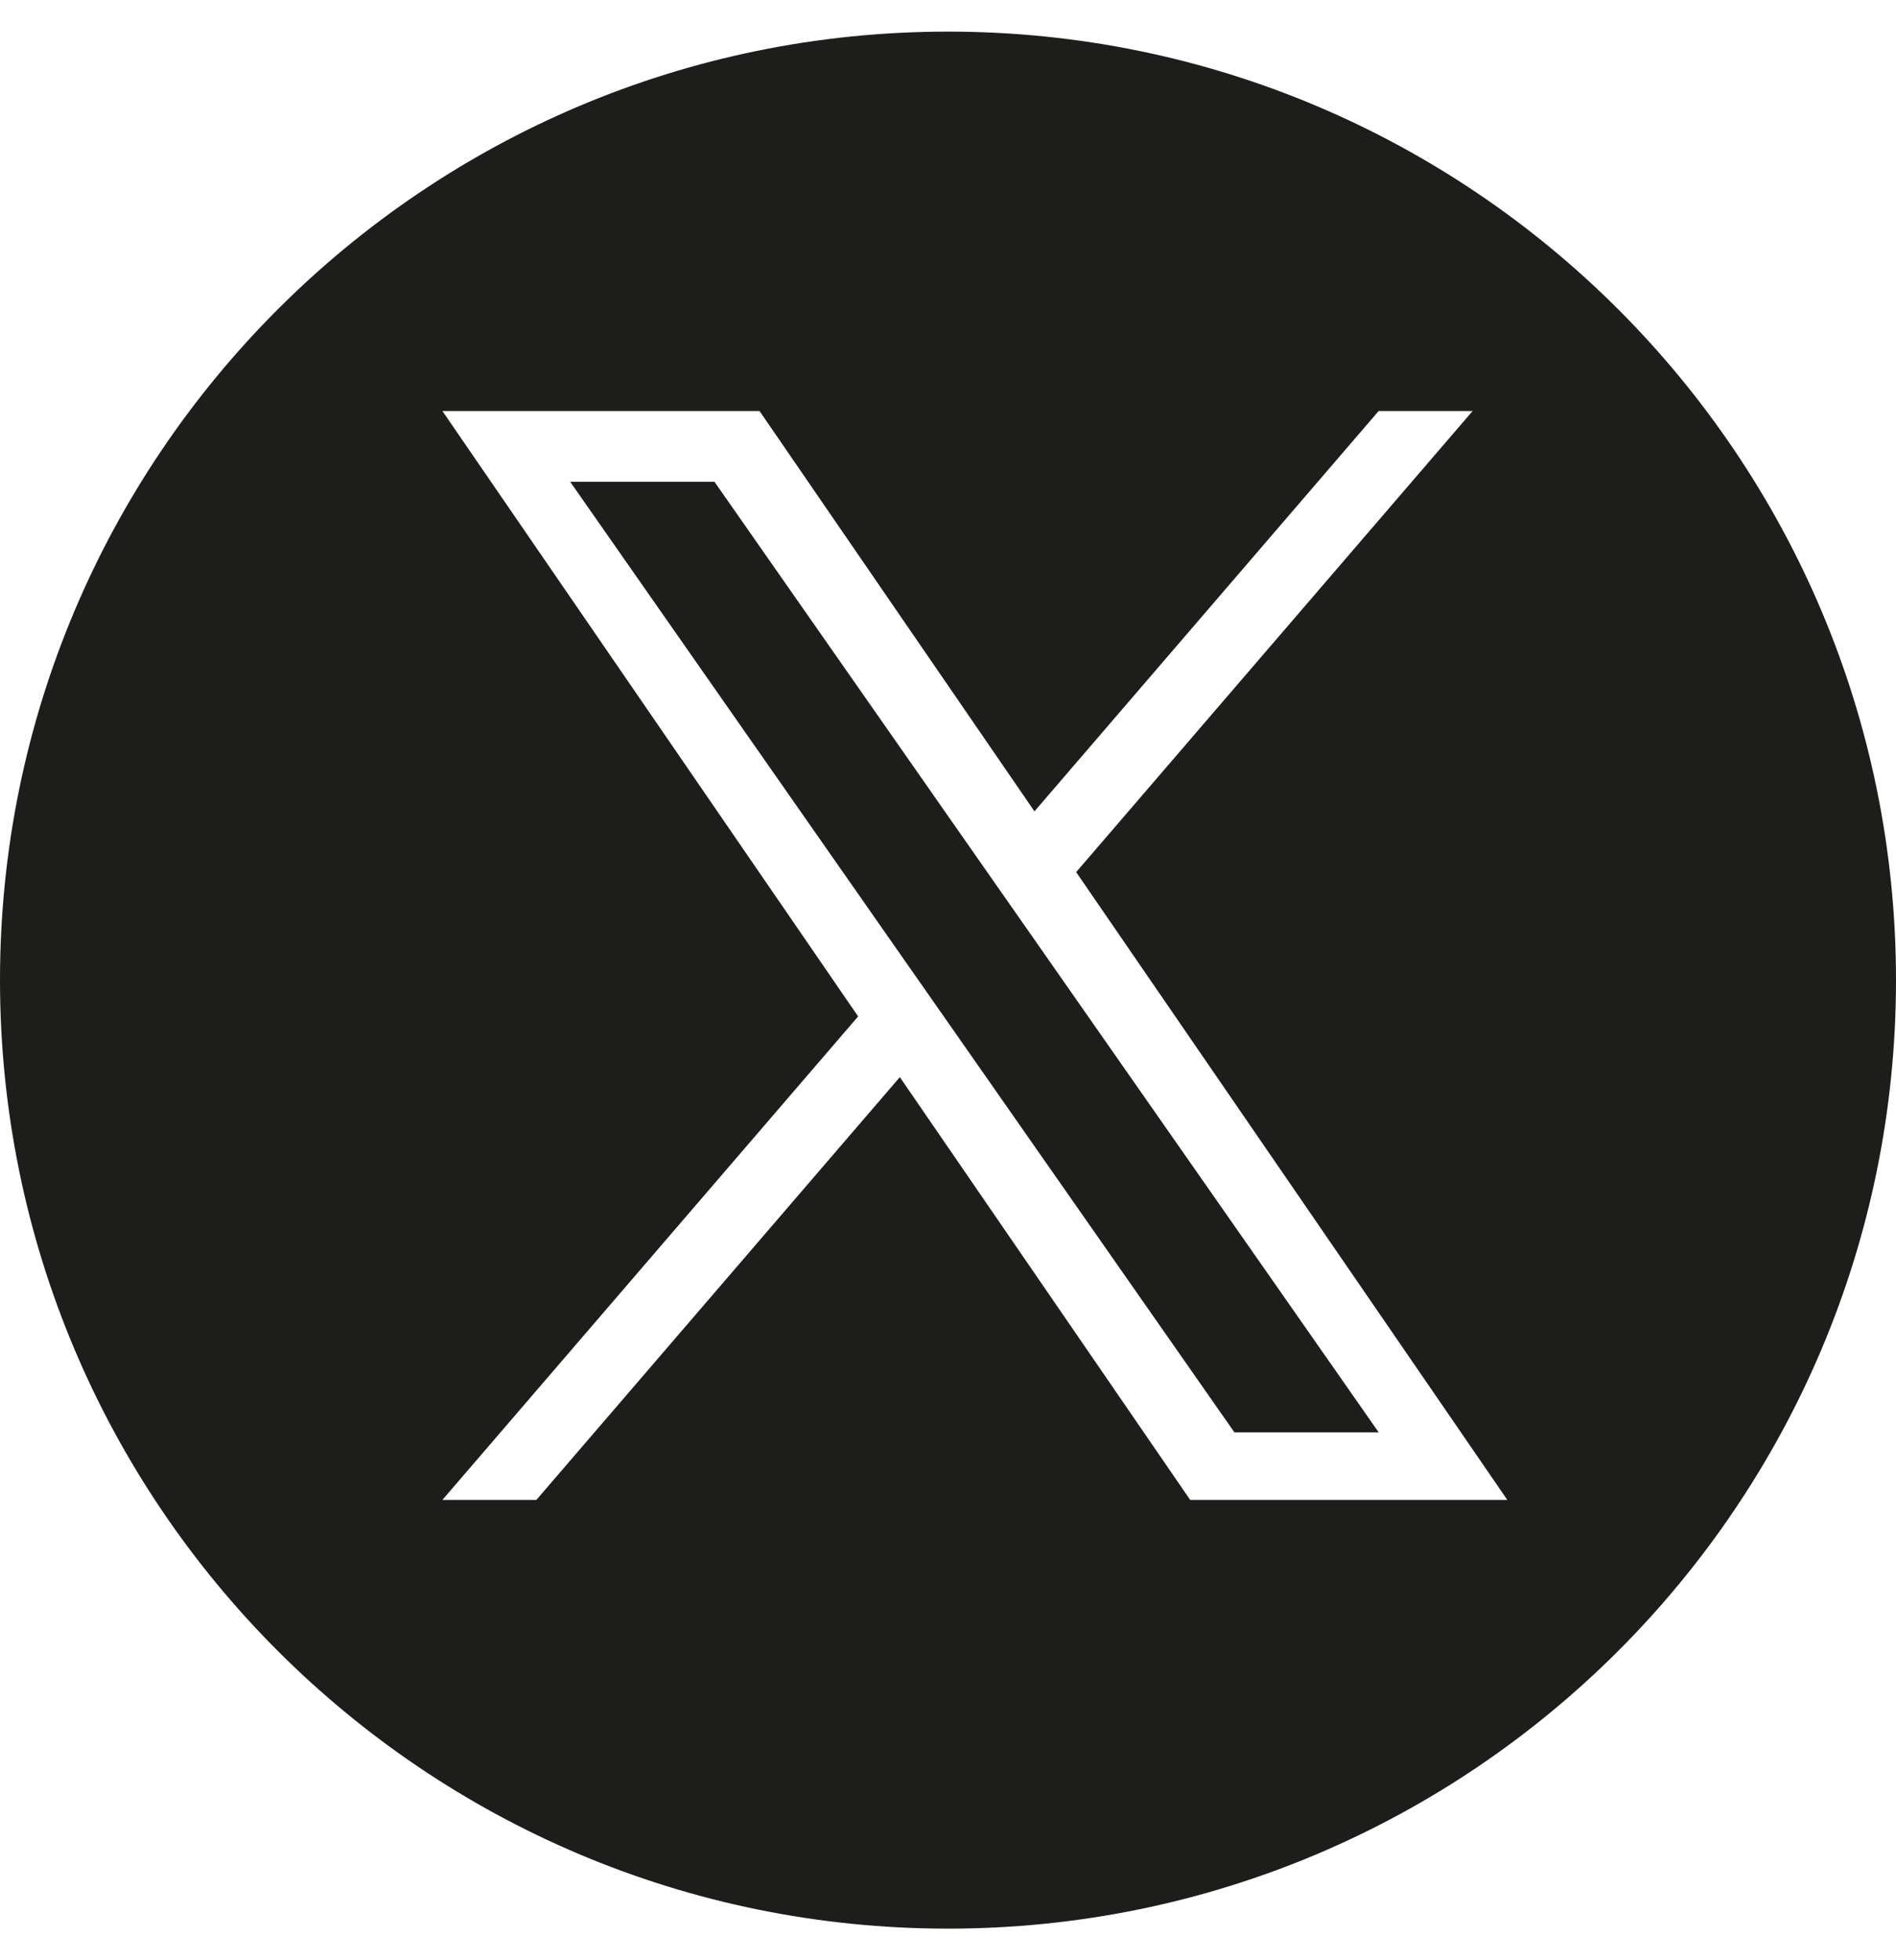 <svg width="30" height="31" viewBox="0 0 30 31" fill="none" xmlns="http://www.w3.org/2000/svg">
<g clip-path="url(#clip0_1_50)">
<path fill-rule="evenodd" clip-rule="evenodd" d="M15 0.5C6.716 0.5 0 7.216 0 15.5C0 23.784 6.716 30.5 15 30.5C23.284 30.5 30 23.784 30 15.5C30 7.216 23.284 0.5 15 0.5ZM23.301 6.5L17.028 13.792L23.85 23.72H18.832L14.238 17.034L8.487 23.72H7L13.578 16.074L7 6.5H12.018L16.368 12.831L21.814 6.5H23.301ZM14.325 15.205L14.992 16.158L19.532 22.652H21.815L16.252 14.694L15.585 13.741L11.305 7.619H9.022L14.325 15.205Z" fill="#1D1D1B"/>
</g>
<defs>
<clipPath id="clip0_1_50">
<rect width="30" height="30" fill="white" transform="translate(0 0.5)"/>
</clipPath>
</defs>
</svg>
